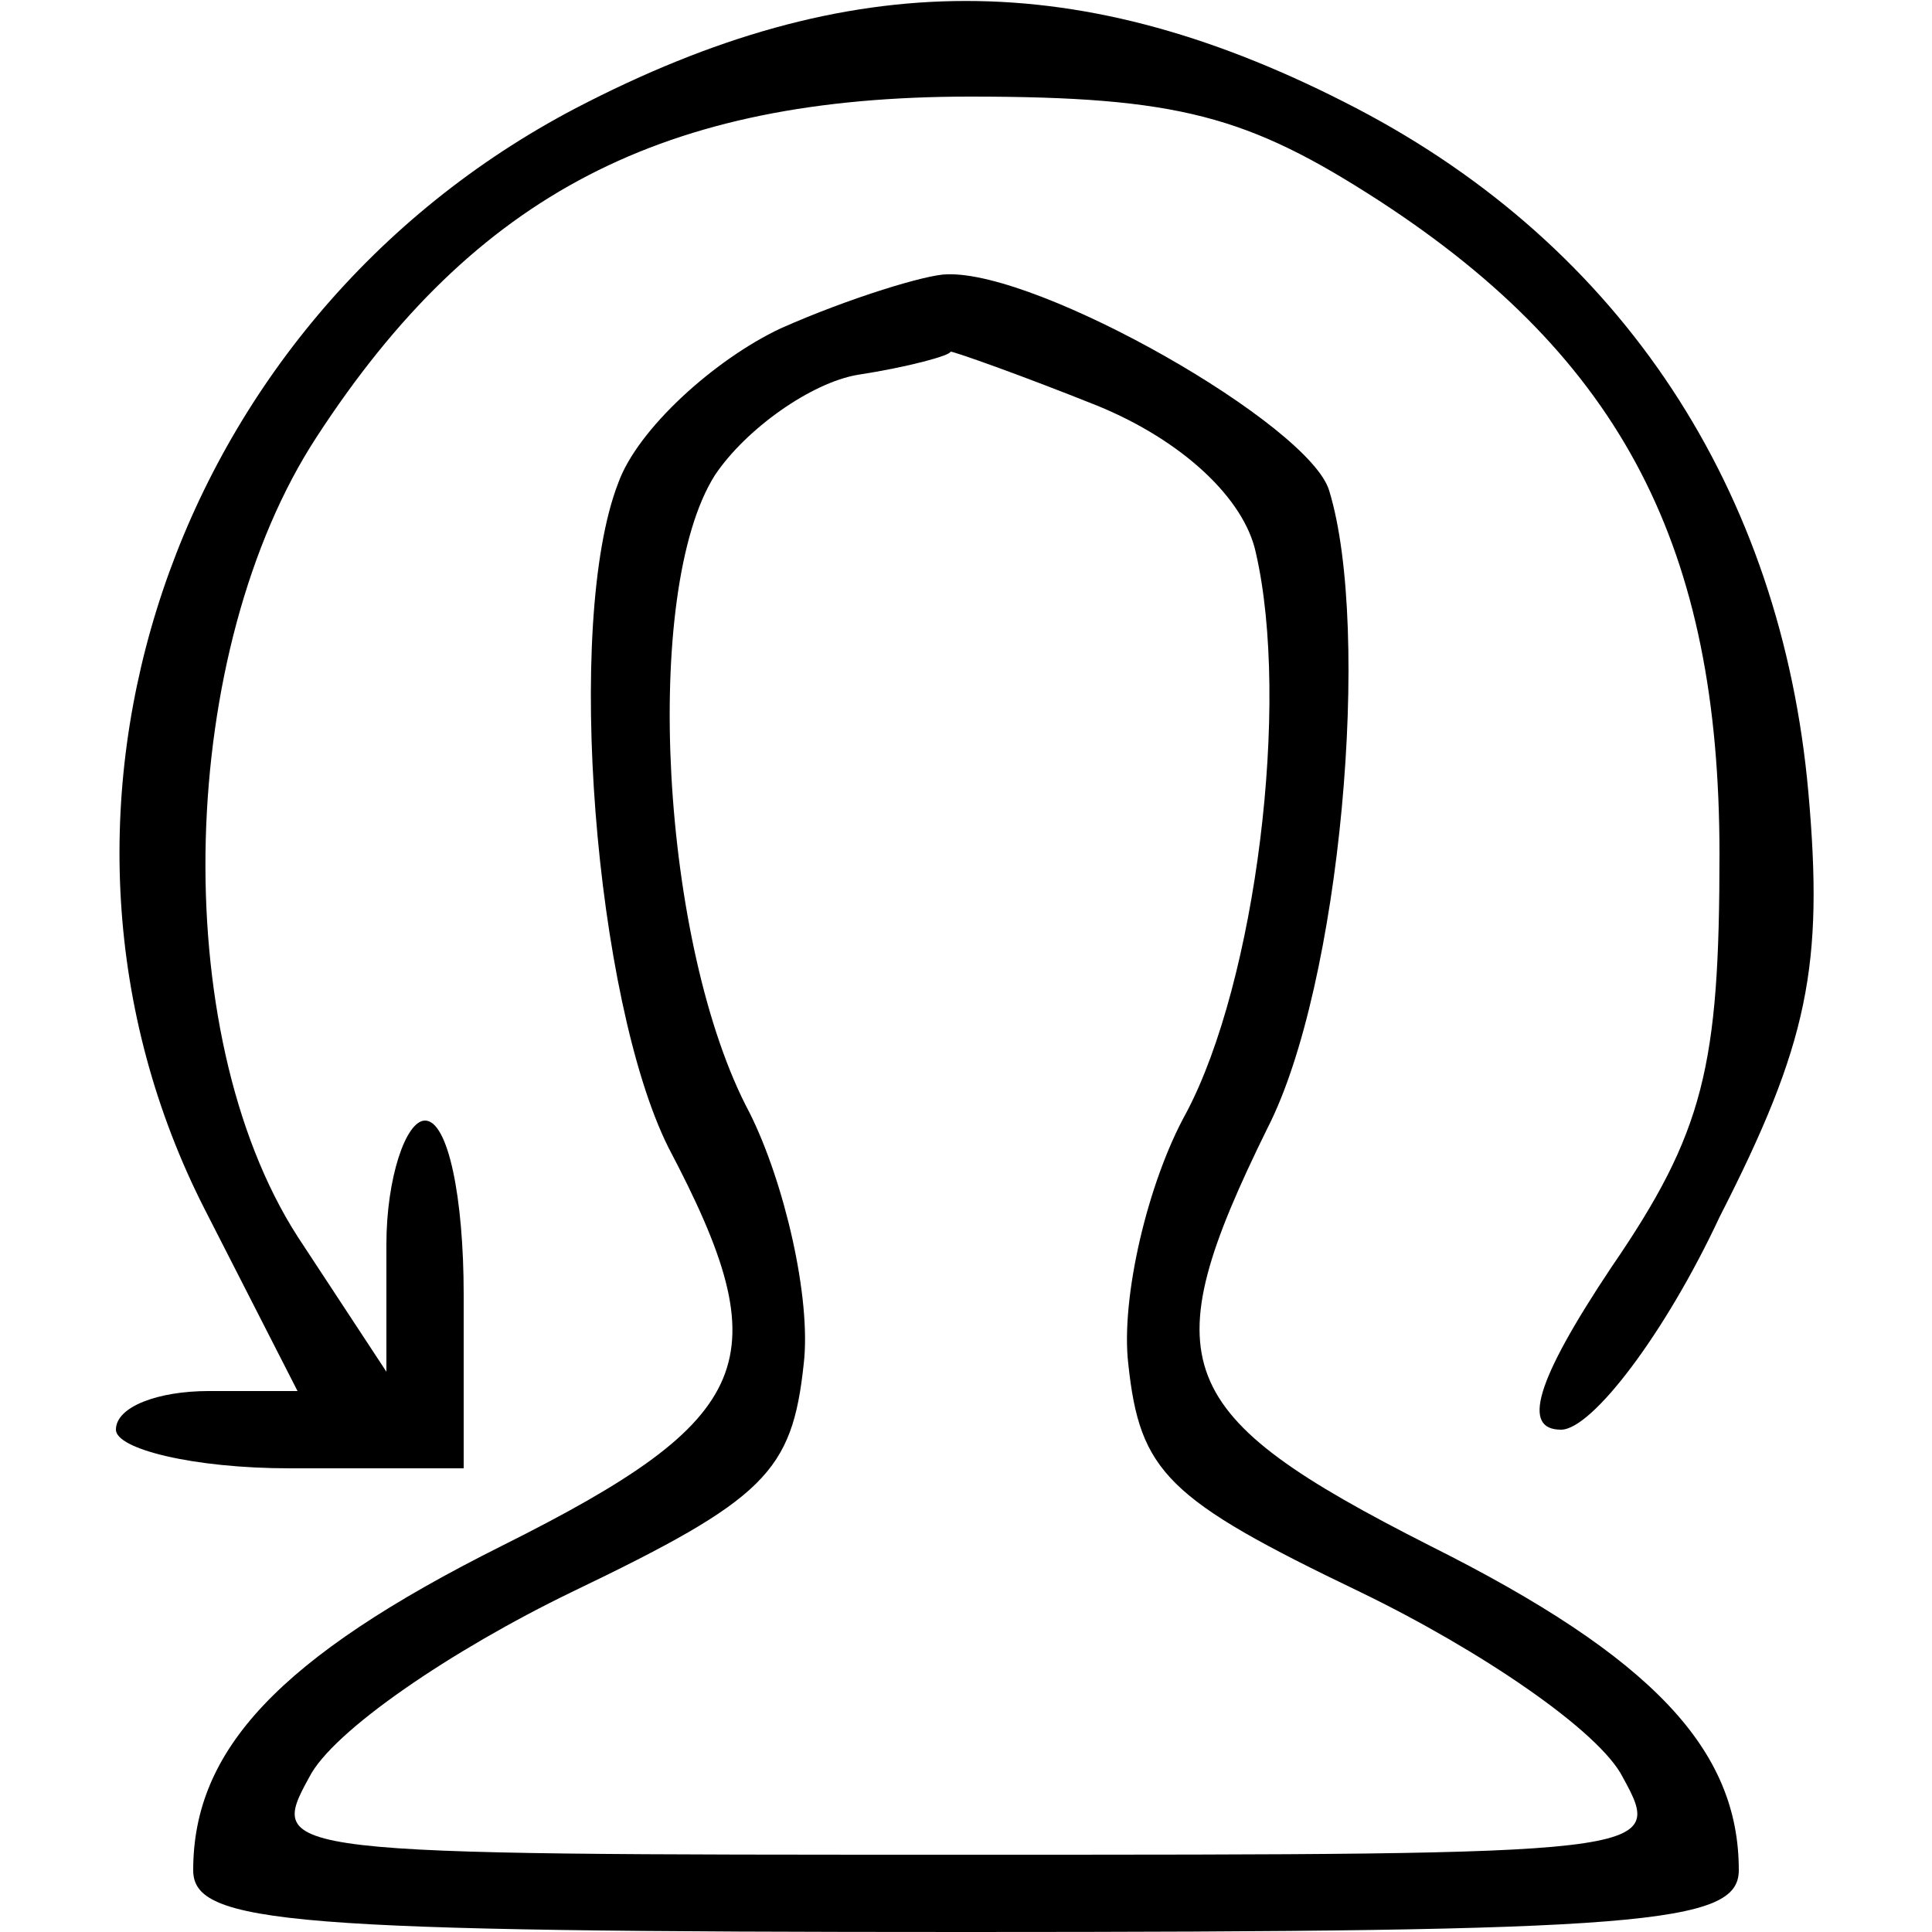 <?xml version="1.0" standalone="no"?>
<!DOCTYPE svg PUBLIC "-//W3C//DTD SVG 20010904//EN"
 "http://www.w3.org/TR/2001/REC-SVG-20010904/DTD/svg10.dtd">
<svg version="1.0" xmlns="http://www.w3.org/2000/svg"
 width="50pt" height="50pt" viewBox="0 0 50 50"
 preserveAspectRatio="xMidYMid meet">

<g transform="translate(0,50) scale(0.1,-0.1)"
fill="#000000" stroke="none">
<path d="M149 472 c-105 -55 -148 -183 -96 -285 l24 -47 -23 0 c-13 0 -24 -4
-24 -10 0 -5 20 -10 45 -10 l45 0 0 45 c0 25 -4 45 -10 45 -5 0 -10 -15 -10
-32 l0 -33 -23 35 c-34 53 -31 152 5 207 41 63 90 88 169 88 54 0 72 -5 106
-27 63 -41 88 -90 88 -169 0 -55 -4 -72 -28 -107 -20 -30 -23 -42 -13 -42 8 0
27 25 41 55 23 45 27 65 23 110 -7 78 -48 141 -117 177 -71 37 -131 37 -202 0z"/>
<path d="M202 415 c-17 -8 -37 -26 -42 -40 -14 -36 -6 -134 13 -172 29 -55 23
-70 -43 -103 -58 -29 -80 -53 -80 -84 0 -14 25 -16 200 -16 175 0 200 2 200
16 0 31 -22 55 -80 84 -67 34 -72 47 -42 108 19 37 27 129 16 165 -5 17 -75
57 -99 56 -5 0 -25 -6 -43 -14z m82 -20 c22 -9 38 -24 41 -38 9 -39 0 -111
-18 -145 -10 -18 -17 -48 -15 -65 3 -28 10 -35 60 -59 31 -15 62 -36 68 -48
11 -20 9 -20 -170 -20 -179 0 -181 0 -170 20 6 12 37 33 68 48 50 24 57 31 60
59 2 17 -5 47 -14 65 -23 43 -28 135 -9 165 8 12 25 24 37 26 13 2 24 5 24 6
1 0 18 -6 38 -14z"/>
</g>
</svg>

